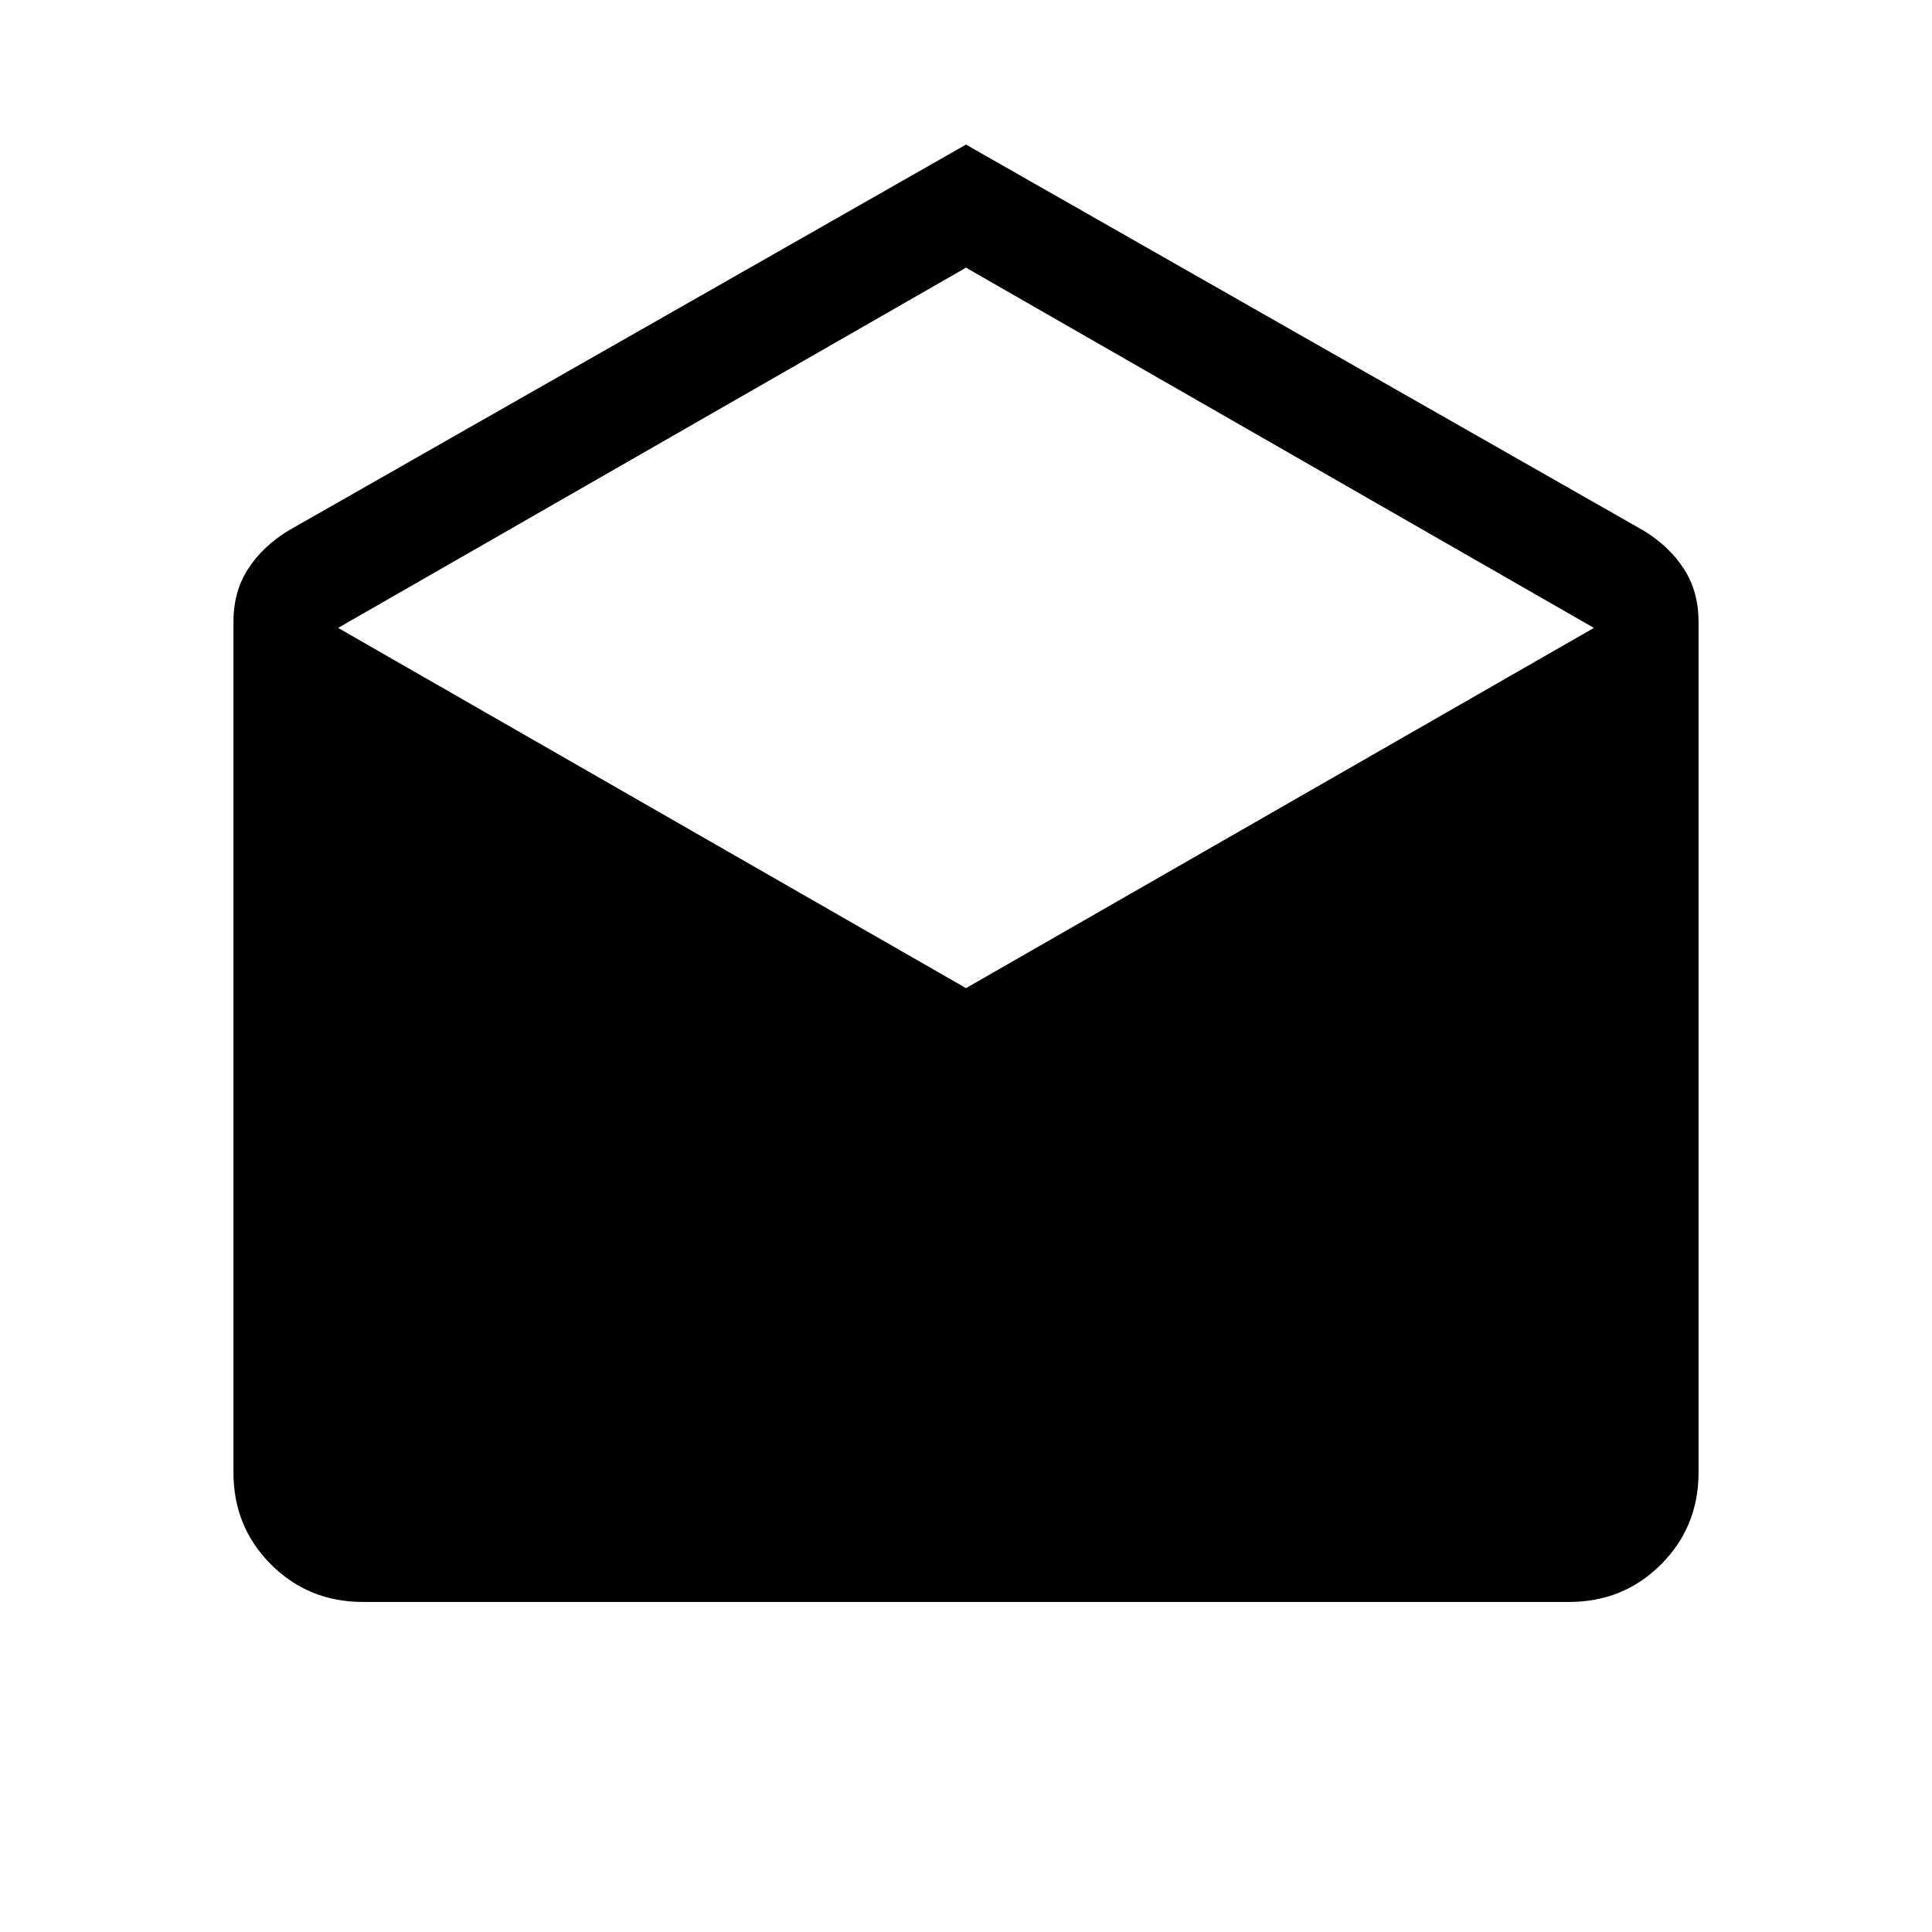 <svg xmlns="http://www.w3.org/2000/svg" height="20" viewBox="0 -960 960 960" width="20"><path d="M480-888.15 816.94-696.2q12.67 7.82 19.87 19.01Q844-666 844-651v422.69q0 27.01-18.65 45.66Q806.7-164 779.69-164H180.31q-27.01 0-45.66-18.65Q116-201.3 116-228.31V-651q0-15 7.19-26.19 7.2-11.19 19.87-19.01L480-888.15ZM480-469l312-179-312-179-312 179 312 179Z"/></svg>